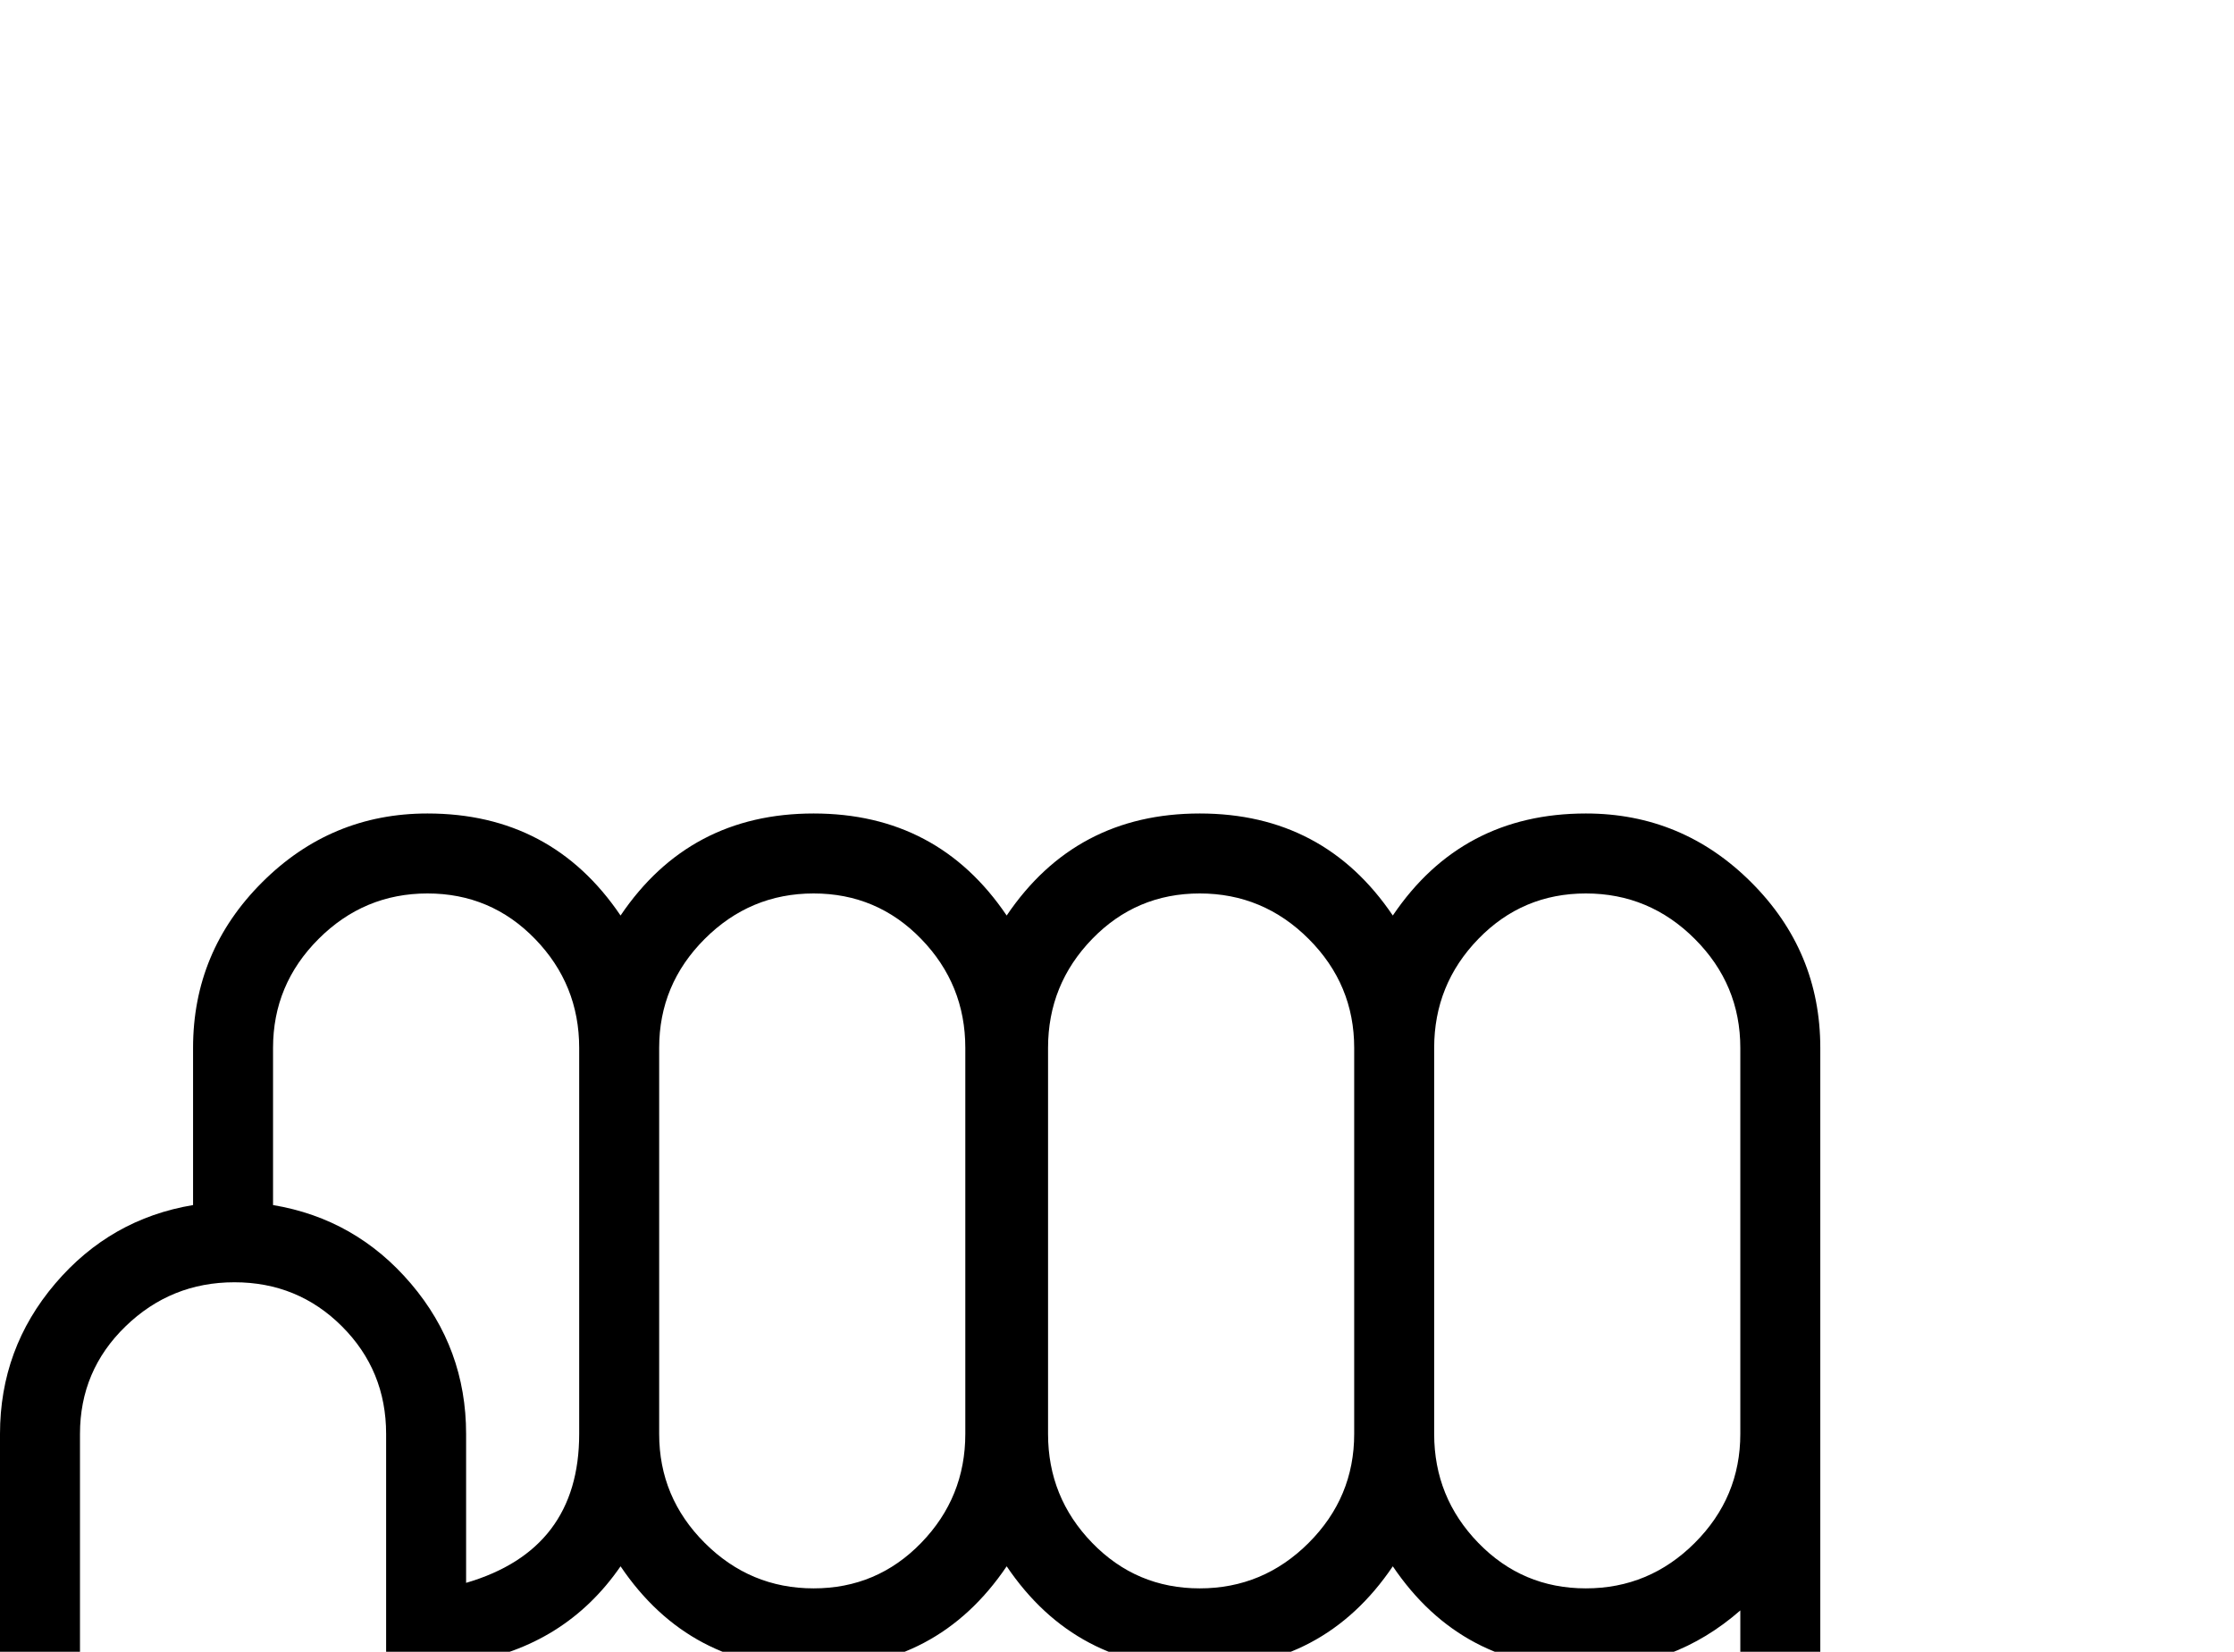<?xml version="1.0" encoding="utf-8"?>
<!DOCTYPE svg PUBLIC "-//W3C//DTD SVG 1.0//EN" "http://www.w3.org/TR/2001/REC-SVG-20010904/DTD/svg10.dtd">

<svg version="1.0"
     id="glyph_0"
     xmlns="http://www.w3.org/2000/svg"
     x="0px"
     y="0px"
     width="81px"
     height="59.9px">
<g id="0">
<path style="fill:#000000;stroke-width:0px" d="M38 38 C38 41.5 38 48.5 38 52 Q38 54.3 39.6 55.95 Q41.2 57.6 43.5 57.6 Q45.8 57.6 47.45 55.95 Q49.1 54.3 49.1 52 C49.1 47.333 49.1 41.5 49.1 38 Q49.1 35.7 47.45 34.05 Q45.8 32.4 43.5 32.4 Q41.2 32.4 39.6 34.05 Q38 35.7 38 38 zM63.1 38 Q63.1 35.7 61.45 34.05 Q59.8 32.4 57.5 32.4 Q55.2 32.4 53.6 34.05 Q52 35.7 52 38 C52 42.667 52 48.5 52 52 Q52 54.3 53.6 55.95 Q55.2 57.6 57.5 57.6 Q59.8 57.6 61.45 55.95 Q63.1 54.3 63.1 52 C63.1 47.333 63.1 41.5 63.1 38 zM23.9 38 C23.9 41.5 23.9 48.5 23.9 52 Q23.9 54.3 25.55 55.95 Q27.2 57.6 29.5 57.6 Q31.8 57.6 33.4 55.95 Q35 54.3 35 52 C35 47.333 35 41.5 35 38 Q35 35.7 33.4 34.05 Q31.8 32.4 29.5 32.4 Q27.2 32.4 25.55 34.05 Q23.9 35.7 23.9 38 zM16.9 52 C16.9 53.35 16.9 56.05 16.9 57.4 Q21 56.2 21 52 C21 47.333 21 41.5 21 38 Q21 35.7 19.4 34.05 Q17.8 32.4 15.5 32.4 Q13.2 32.4 11.55 34.05 Q9.9 35.7 9.9 38 C9.9 39.9 9.9 42.275 9.9 43.7 Q12.9 44.2 14.9 46.55 Q16.9 48.9 16.9 52 zM47 85 C40 85 26 85 19 85 Q11.1 85 5.55 79.45 Q0 73.9 0 66 C0 61.333 0 55.5 0 52 Q0 48.9 2 46.55 Q4 44.2 7 43.7 C7 41.8 7 39.425 7 38 Q7 34.5 9.5 32 Q12 29.5 15.5 29.5 Q20 29.5 22.5 33.2 Q25 29.5 29.5 29.5 Q34 29.5 36.5 33.2 Q39 29.5 43.5 29.5 Q48 29.5 50.5 33.2 Q53 29.5 57.5 29.5 Q61 29.5 63.5 32 Q66 34.5 66 38 C66 47.333 66 59 66 66 Q66 73.9 60.45 79.45 Q54.9 85 47 85 zM19 82.1 C26 82.1 40 82.1 47 82.1 Q53.7 82.1 58.4 77.4 Q63.1 72.7 63.1 66 C63.1 63.467 63.1 60.3 63.1 58.4 Q60.7 60.5 57.5 60.5 Q53 60.5 50.5 56.8 Q48 60.5 43.5 60.5 Q39 60.5 36.5 56.8 Q34 60.5 29.5 60.5 Q25 60.5 22.5 56.8 Q20.5 59.7 16.9 60.3 C16.9 62.2 16.9 64.575 16.9 66 Q16.9 67.5 15.5 67.5 Q14 67.5 14 66 C14 61.333 14 55.5 14 52 Q14 49.7 12.4 48.1 Q10.8 46.5 8.5 46.5 Q6.2 46.5 4.55 48.1 Q2.9 49.7 2.9 52 C2.9 56.667 2.9 62.5 2.9 66 Q2.9 72.7 7.6 77.4 Q12.3 82.1 19 82.1 z" id="path_0_0" />
</g>
</svg>